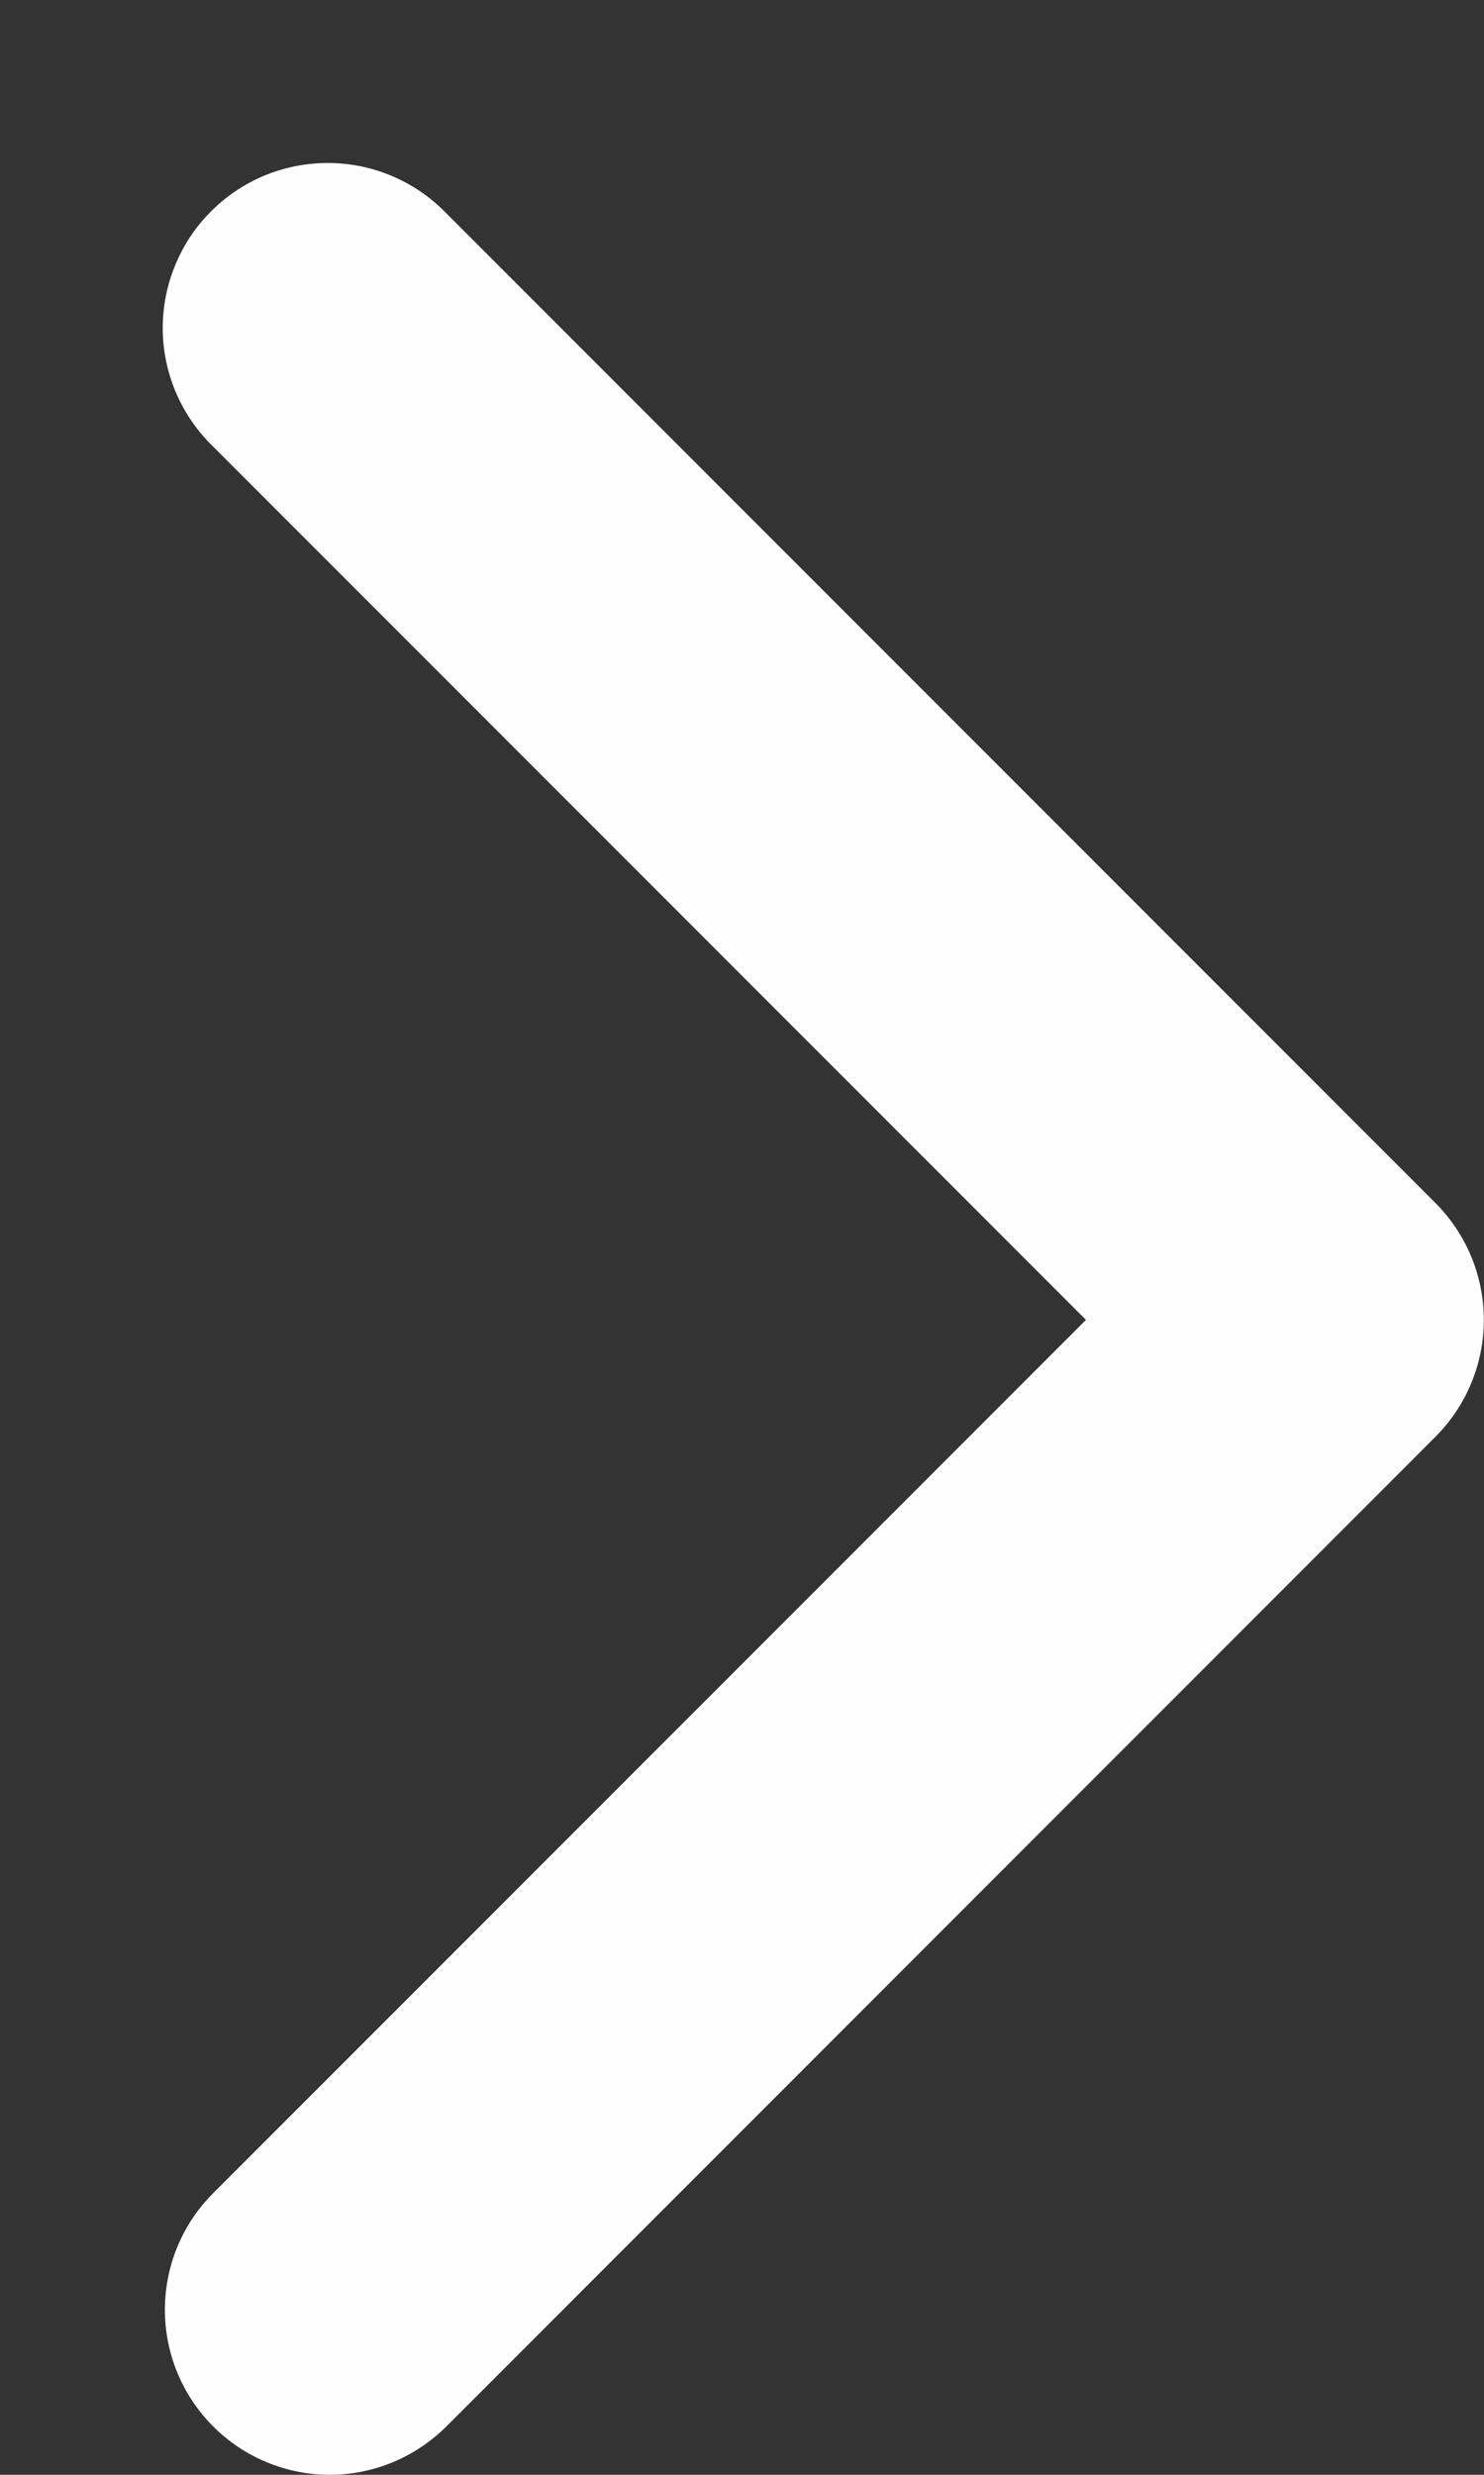 <svg width="9" height="15" viewBox="0 0 9 15" fill="none" xmlns="http://www.w3.org/2000/svg">
<rect x="0" y="0" width="9" height="15" fill="#333333" stroke="none"/>
<path d="M1.293 14.707C1.105 14.519 1 14.265 1 14C1 13.735 1.105 13.48 1.293 13.293L6.586 8L1.293 2.707C1.197 2.615 1.121 2.504 1.068 2.382C1.016 2.26 0.988 2.129 0.987 1.996C0.986 1.864 1.011 1.732 1.062 1.609C1.112 1.486 1.186 1.374 1.28 1.281C1.374 1.187 1.486 1.112 1.609 1.062C1.732 1.012 1.863 0.987 1.996 0.988C2.129 0.989 2.26 1.016 2.382 1.069C2.504 1.121 2.614 1.197 2.707 1.293L8.707 7.293C8.894 7.481 8.999 7.735 8.999 8C8.999 8.265 8.894 8.519 8.707 8.707L2.707 14.707C2.519 14.894 2.265 15 2 15C1.734 15 1.48 14.894 1.293 14.707Z" fill="#FFFEFF"/>
</svg>
